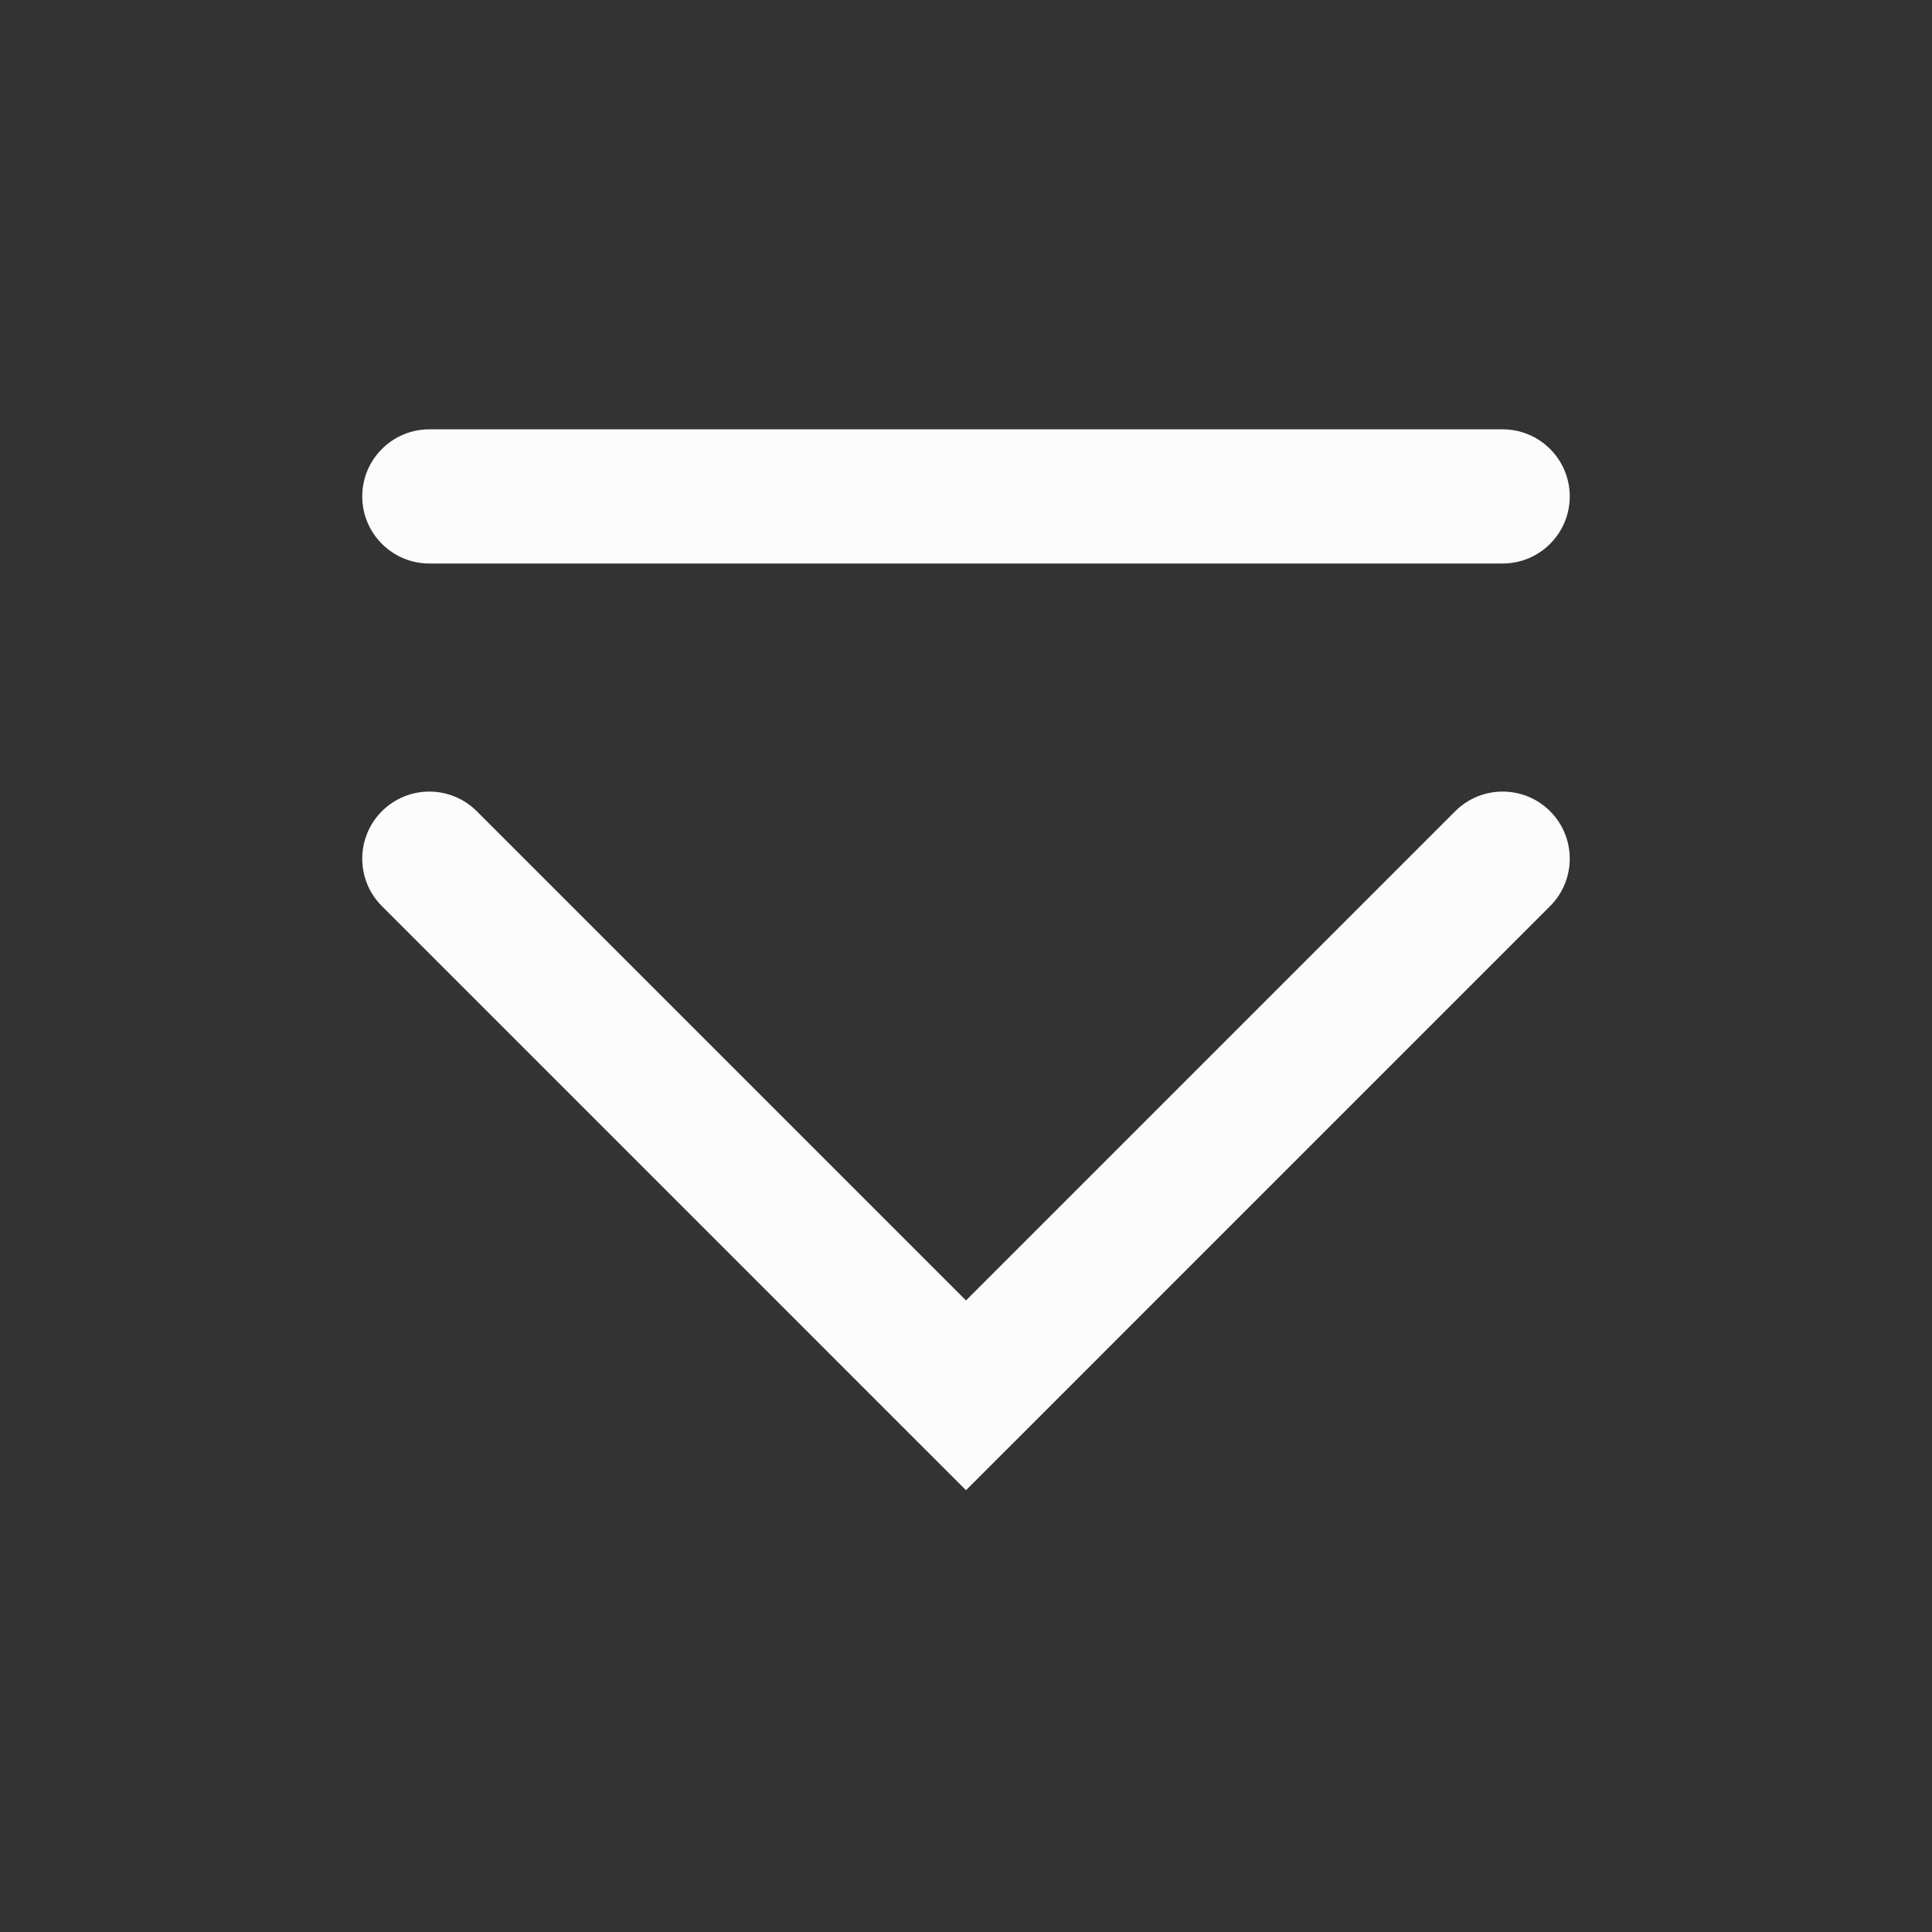 <?xml version='1.0' encoding='UTF-8' standalone='no'?>
<svg width="6.35mm" viewBox="0 0 72 72" baseProfile="tiny" xmlns="http://www.w3.org/2000/svg" xmlns:xlink="http://www.w3.org/1999/xlink" version="1.2" height="6.35mm">
    <rect x="0" y="0" width="72" height="72" fill="#333333" stroke="none"/>
    <style id="current-color-scheme" type="text/css">.ColorScheme-Text {color:#fcfcfc;}</style>
    <title>Qt SVG Document</title>
    <desc>Auto-generated by Klassy window decoration</desc>
    <defs/>
    <g stroke-linecap="square" fill-rule="evenodd" stroke-linejoin="bevel" stroke-width="1" fill="none" stroke="black">
        <g class="ColorScheme-Text" font-weight="400" font-family="Noto Sans" font-size="40" transform="matrix(4,0,0,4,0,0)" fill-opacity="1" fill="currentColor" font-style="normal" stroke="none">
            <path fill-rule="nonzero" vector-effect="none" d="M4,4 L14,4 C14.345,4 14.625,4.28 14.625,4.625 C14.625,4.97 14.345,5.25 14,5.25 L4,5.25 C3.655,5.25 3.375,4.97 3.375,4.625 C3.375,4.28 3.655,4 4,4 "/>
            <path fill-rule="nonzero" vector-effect="none" d="M4.442,7.558 L9.442,12.558 L9,13 L8.558,12.558 L13.558,7.558 C13.802,7.314 14.198,7.314 14.442,7.558 C14.686,7.802 14.686,8.198 14.442,8.442 L9.442,13.442 L9,13.884 L8.558,13.442 L3.558,8.442 C3.314,8.198 3.314,7.802 3.558,7.558 C3.802,7.314 4.198,7.314 4.442,7.558 "/>
        </g>
    </g>
</svg>
